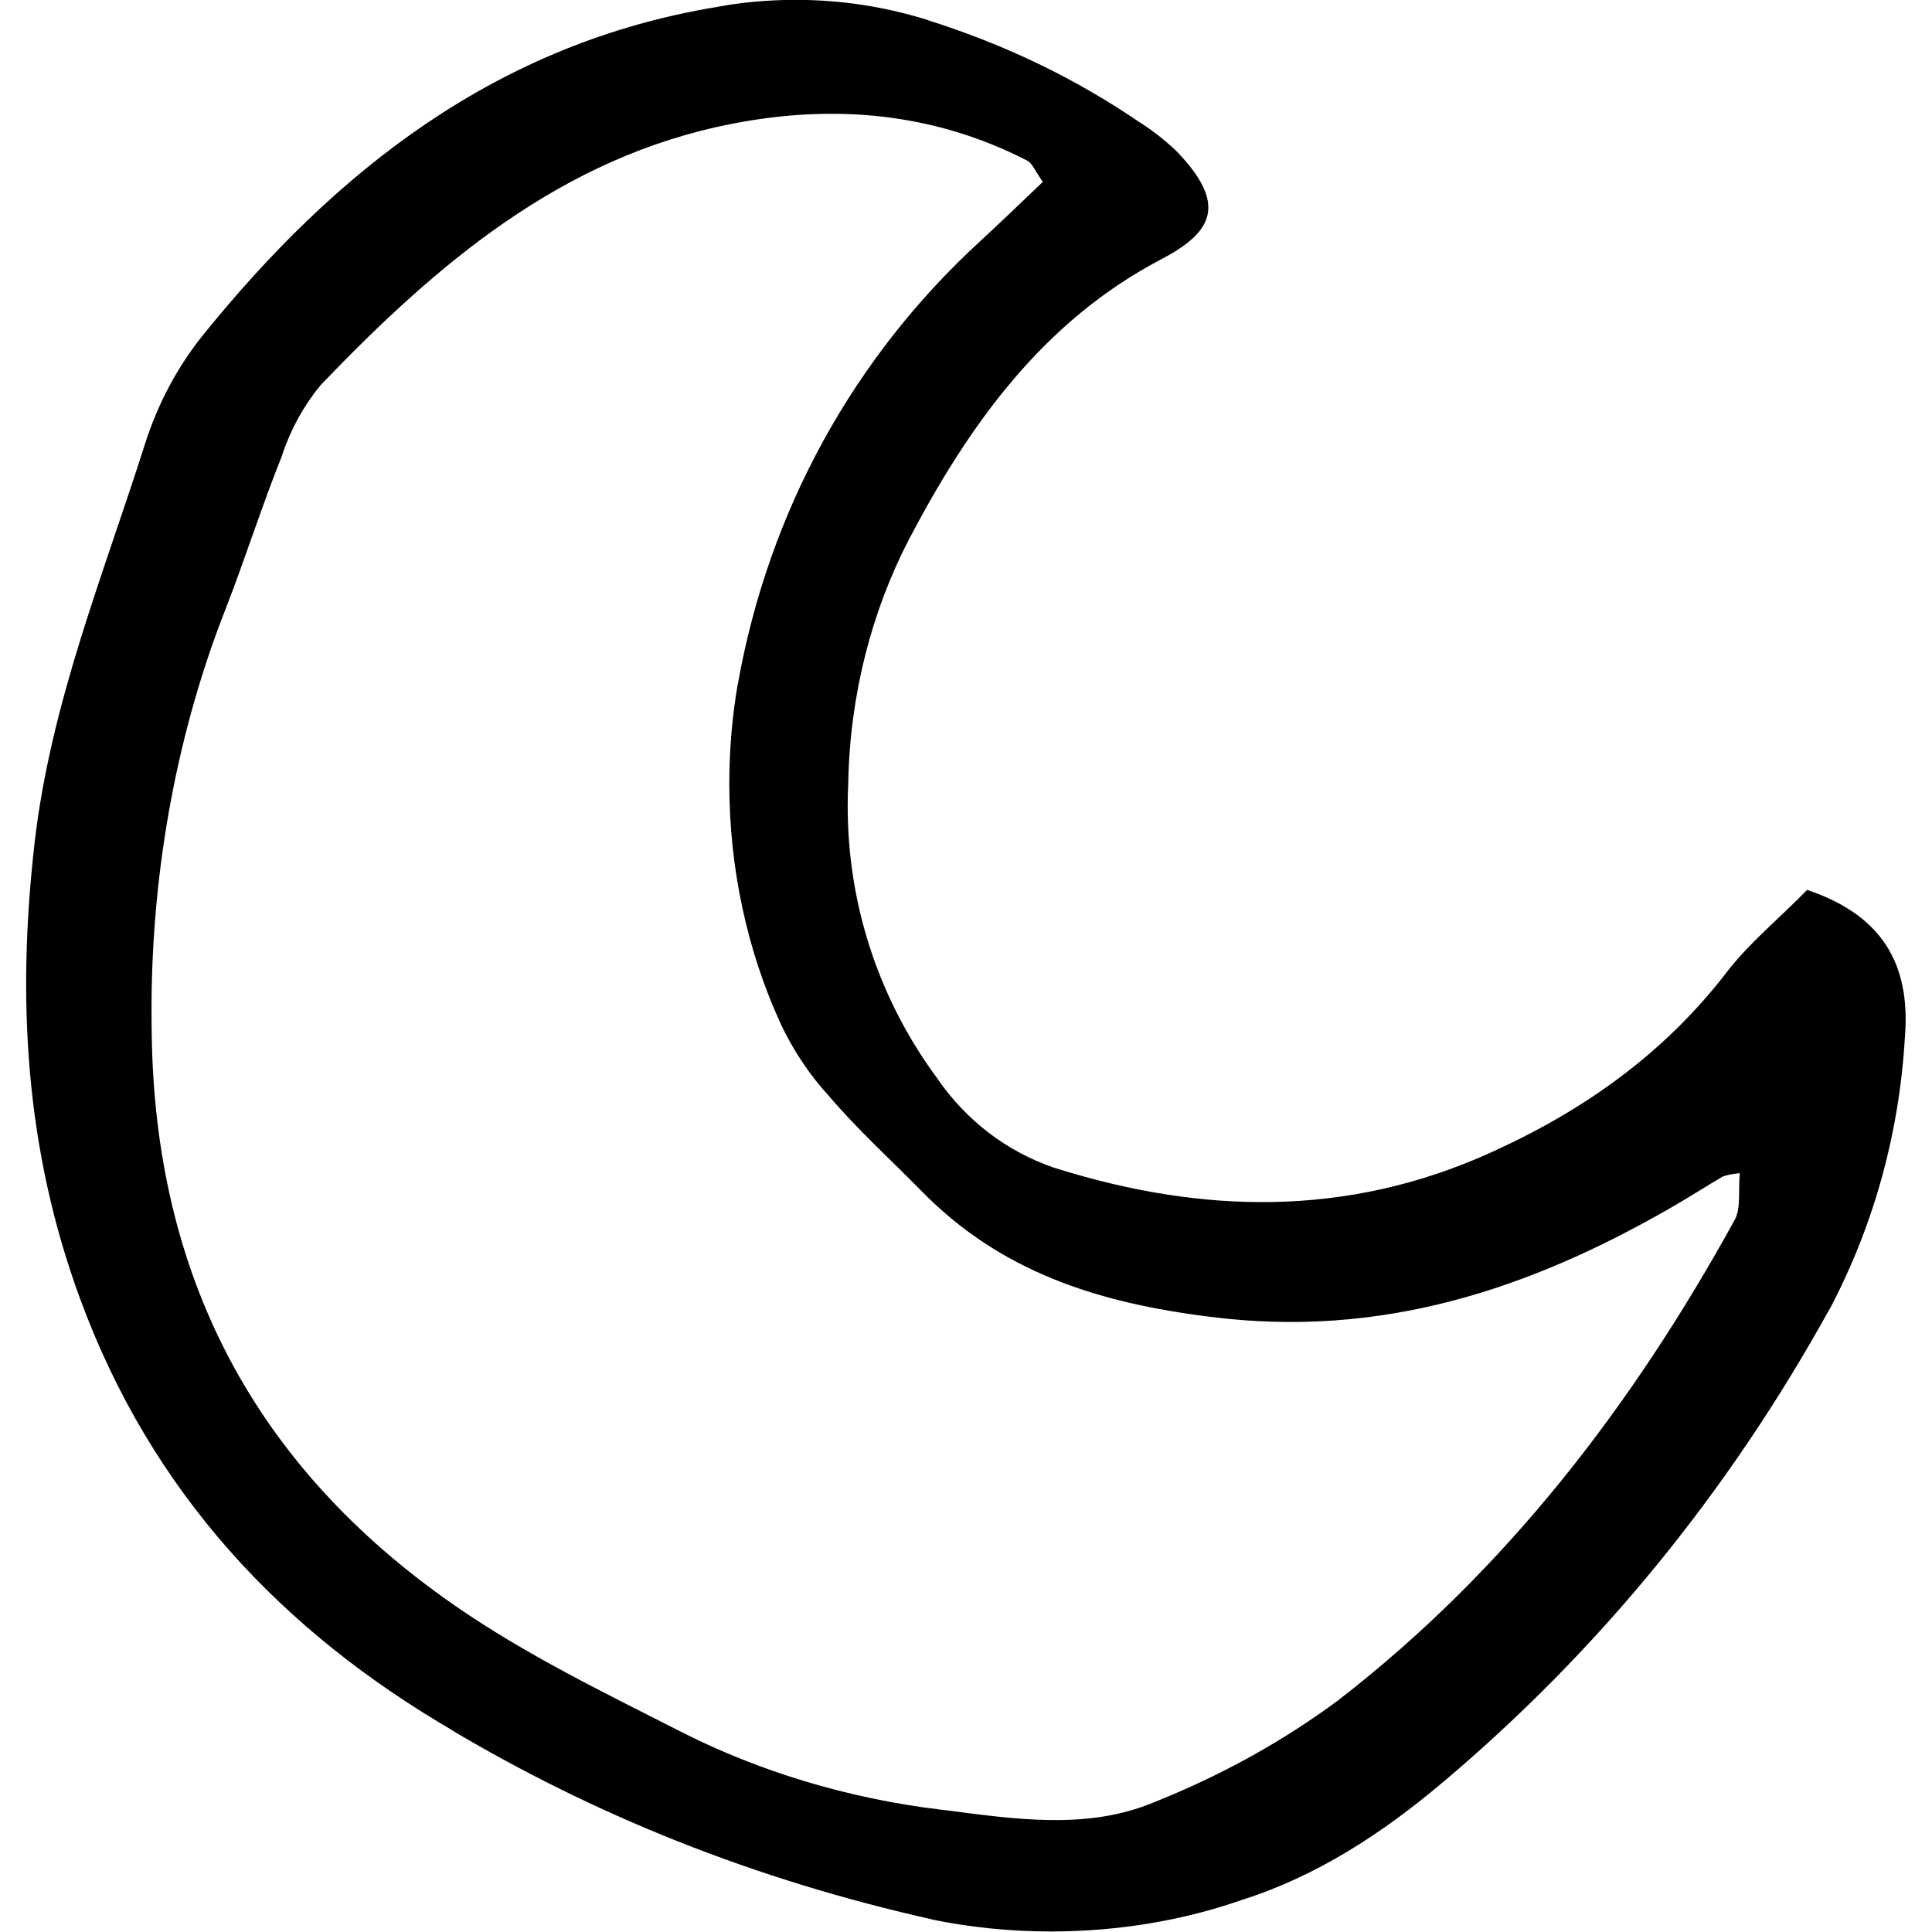<!-- Generated by IcoMoon.io -->
<svg version="1.1" xmlns="http://www.w3.org/2000/svg" width="64" height="64" viewBox="0 0 64 64">
<path d="M59.86 29.478c2.731 0.913 3.414 2.731 3.242 4.893-0.197 3.311-1.093 6.372-2.543 9.093l0.058-0.119c-3.393 6.146-7.686 11.354-12.771 15.653l-0.081 0.067c-1.974 1.666-4.163 3.098-6.633 3.874-1.884 0.662-4.056 1.044-6.318 1.044-1.369 0-2.706-0.14-3.996-0.407l0.127 0.022c-5.986-1.335-11.279-3.479-16.088-6.348l0.247 0.137c-5.782-3.336-10.098-7.967-12.45-14.362-1.818-4.94-2.103-9.926-1.506-15.119 0.535-4.624 2.275-8.853 3.656-13.203 0.434-1.356 1.072-2.533 1.887-3.562l-0.018 0.023c4.456-5.537 9.801-9.731 17.070-10.933 0.785-0.15 1.688-0.236 2.611-0.236 1.55 0 3.044 0.242 4.445 0.689l-0.103-0.028c2.64 0.83 4.937 1.956 7.022 3.372l-0.092-0.059c0.5 0.311 0.934 0.647 1.331 1.022l-0.004-0.004c1.732 1.783 1.229 2.704-0.499 3.609-3.917 2.056-6.371 5.501-8.361 9.306-1.211 2.346-1.942 5.112-1.994 8.044l-0 0.017c-0.012 0.222-0.018 0.483-0.018 0.745 0 3.392 1.113 6.523 2.993 9.050l-0.029-0.040c0.945 1.385 2.299 2.43 3.887 2.969l0.054 0.016c4.834 1.514 9.633 1.627 14.37-0.511 3.121-1.405 5.794-3.305 7.889-6.044 0.726-0.933 1.686-1.713 2.618-2.669zM34.546 6.024c-0.261-0.363-0.347-0.613-0.515-0.702-3.121-1.604-6.43-1.877-9.782-1.221-5.642 1.096-9.797 4.659-13.629 8.658-0.546 0.663-0.982 1.442-1.265 2.29l-0.015 0.051c-0.663 1.654-1.202 3.356-1.845 5.018-1.567 3.96-2.476 8.548-2.476 13.348 0 0.245 0.002 0.49 0.007 0.734l-0.001-0.037c0.086 8.143 3.437 14.436 10.016 19.005 2.368 1.647 5.010 2.922 7.593 4.237 2.508 1.265 5.424 2.166 8.503 2.539l0.127 0.013c2.318 0.3 4.744 0.675 6.953-0.25 2.337-0.934 4.356-2.074 6.194-3.442l-0.072 0.051c5.552-4.292 9.754-9.782 13.118-15.892 0.222-0.39 0.121-0.983 0.176-1.561-0.203 0.016-0.392 0.053-0.572 0.11l0.018-0.005c-0.574 0.336-1.135 0.698-1.713 1.030-4.737 2.731-9.645 4.346-15.291 3.621-3.703-0.46-6.929-1.483-9.555-4.171-1.018-1.034-2.095-2.013-3.043-3.121-0.657-0.716-1.21-1.541-1.63-2.442l-0.025-0.059c-1.051-2.314-1.663-5.018-1.663-7.865 0-1.148 0.1-2.274 0.291-3.367l-0.017 0.116c1.035-5.871 3.919-10.939 8.019-14.704l0.019-0.017c0.714-0.659 1.405-1.327 2.076-1.966z"></path>
</svg>
